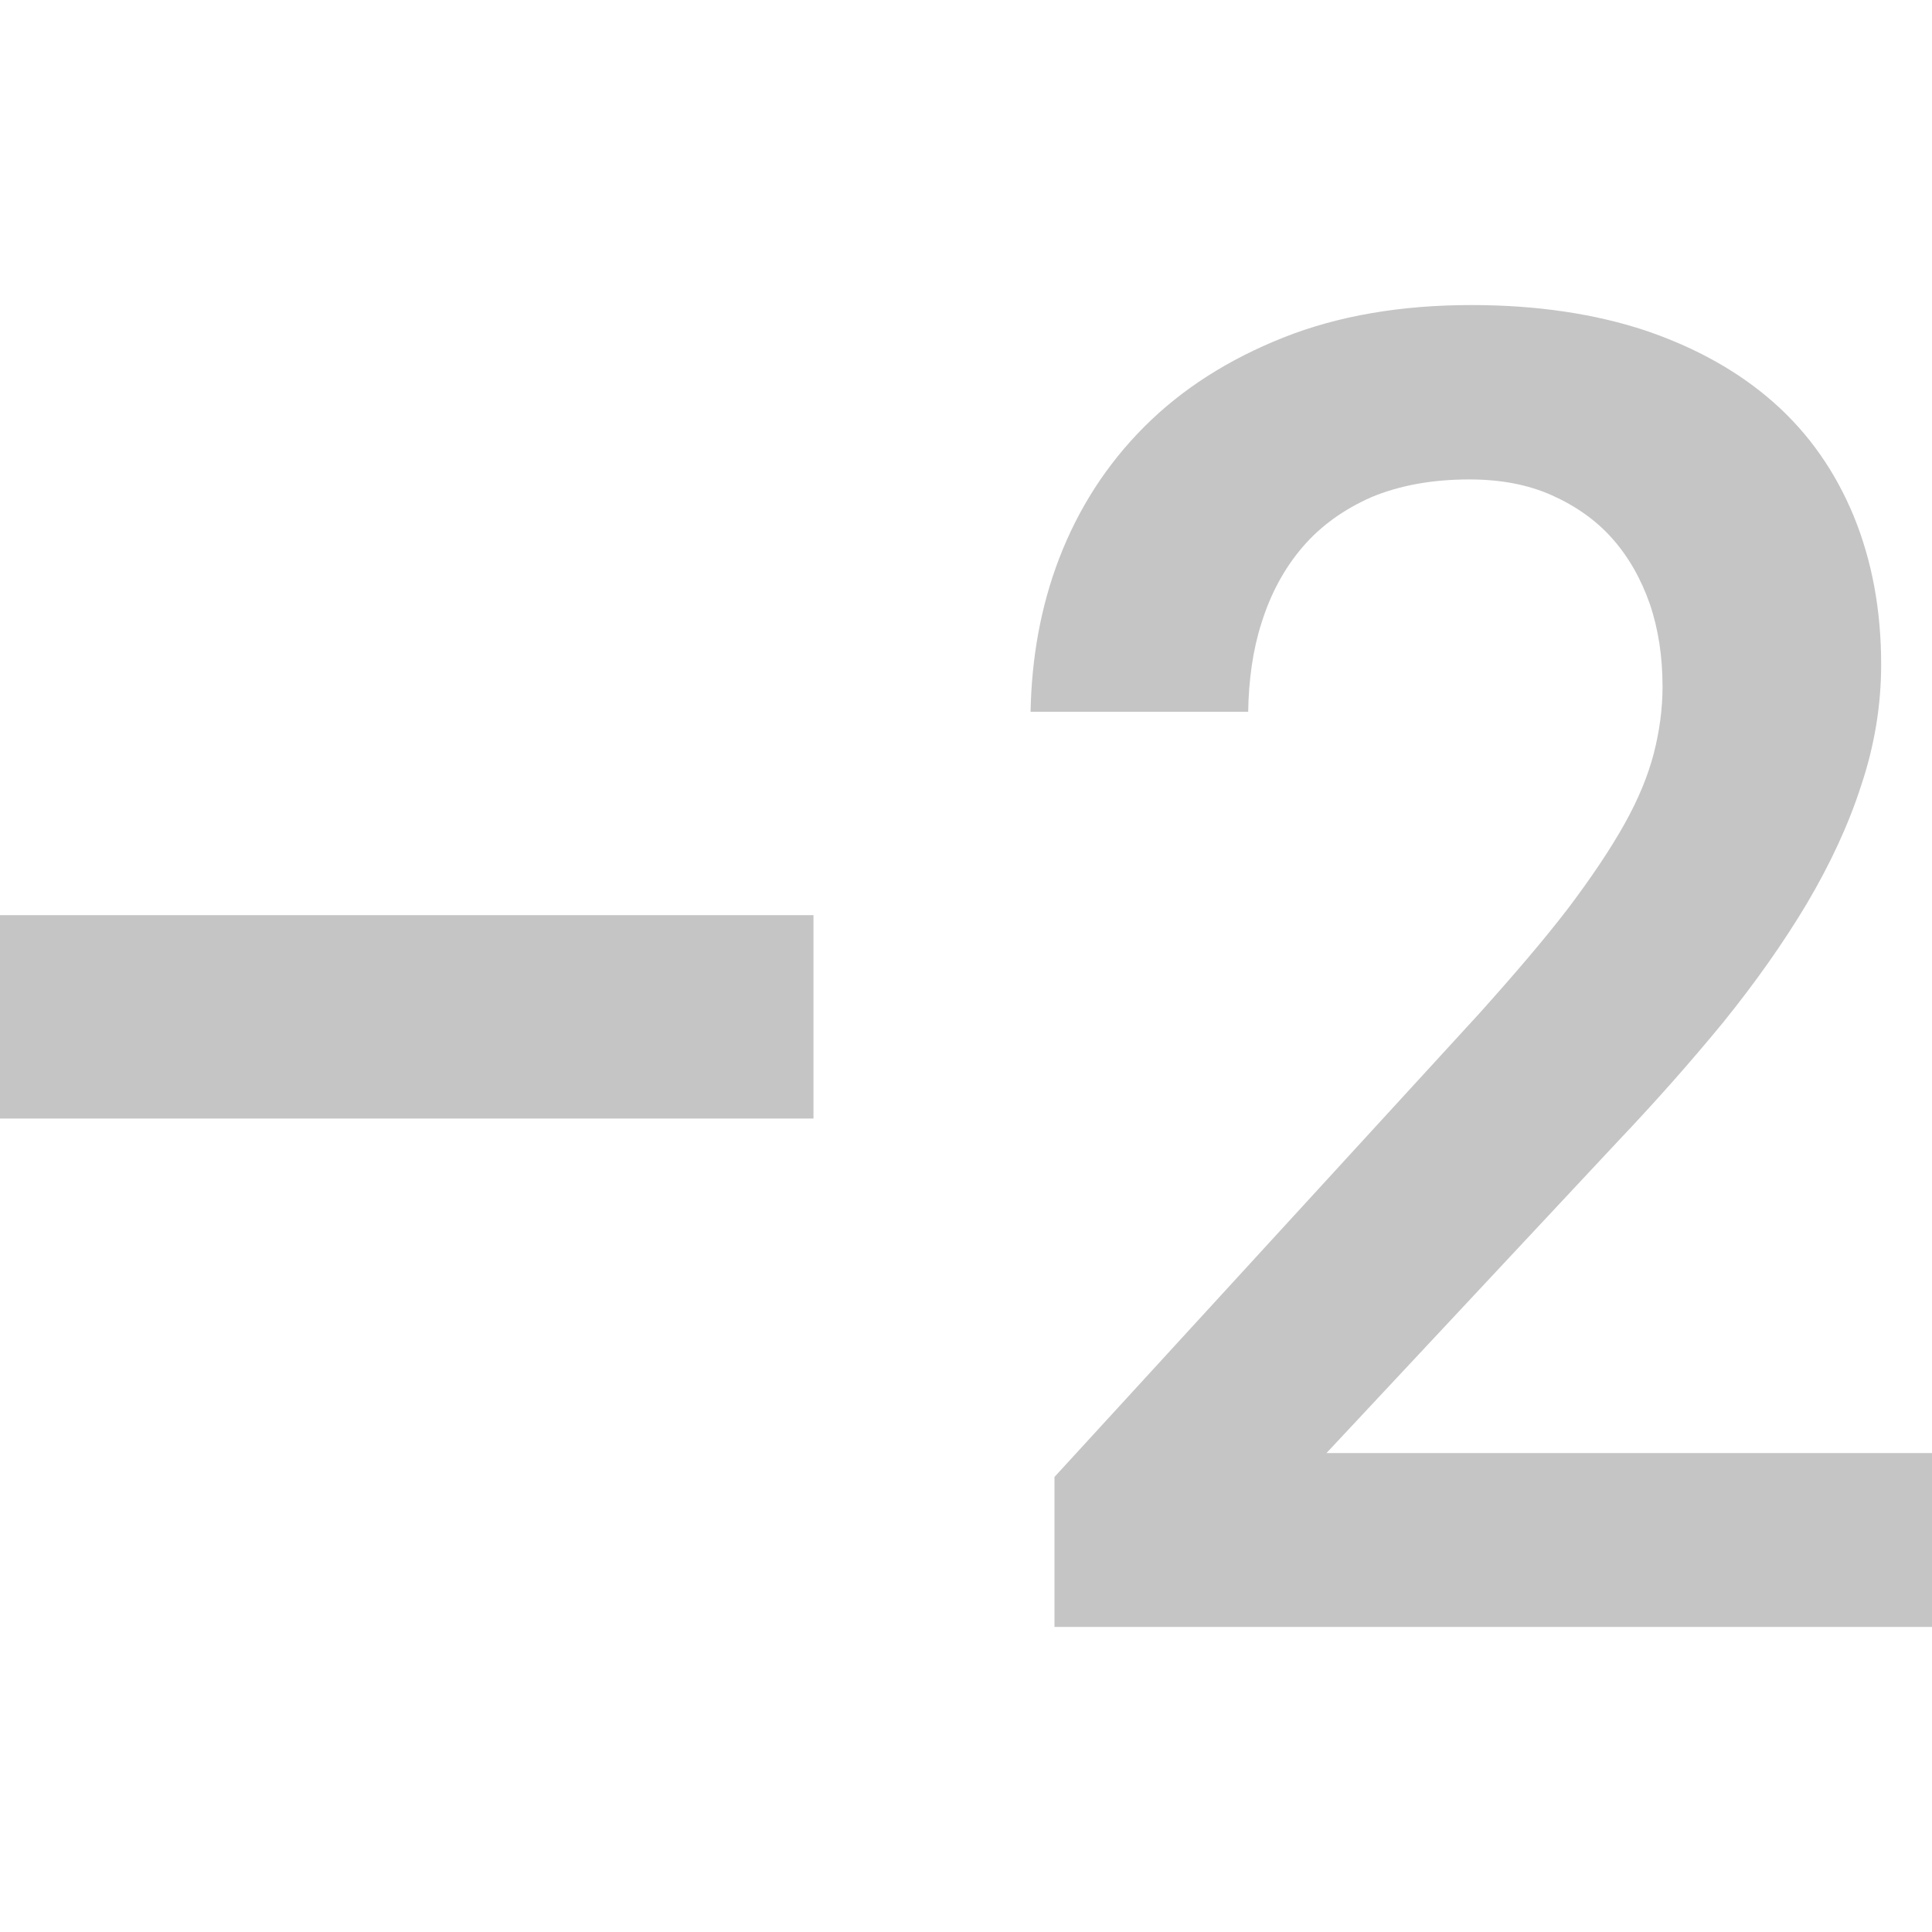 <?xml version="1.0" encoding="iso-8859-1"?>
<!-- Generator: Adobe Illustrator 19.0.0, SVG Export Plug-In . SVG Version: 6.00 Build 0)  -->
<svg version="1.1" id="Capa_1" xmlns="http://www.w3.org/2000/svg" xmlns:xlink="http://www.w3.org/1999/xlink" x="0px" y="0px"
	 viewBox="0 0 405.333 405.333" style="enable-background:new 0 0 405.333 405.333;" xml:space="preserve">
<g>
	<g>
		<g>
			<rect x="0" y="192" width="170.667" height="42.667" fill="#C5C5C5"/>
			<path d="M278.293,304.853l61.12-65.387c8-8.427,15.36-16.747,22.187-25.067c6.72-8.32,12.587-16.64,17.493-24.853
				c4.907-8.32,8.747-16.533,11.413-24.853c2.773-8.32,4.16-16.747,4.16-25.28c0-11.413-1.92-21.76-5.76-31.147
				c-3.84-9.28-9.387-17.28-16.747-23.787s-16.32-11.52-26.987-15.147C334.507,65.813,322.347,64,308.693,64
				c-14.72,0-27.947,2.24-39.467,6.827S248,81.6,240.107,89.493c-7.893,7.893-13.867,17.173-17.92,27.733
				c-3.84,10.027-5.76,20.8-5.973,32.107h45.653c0.107-6.613,0.96-12.907,2.773-18.56c1.92-6.187,4.8-11.52,8.64-16
				c3.84-4.48,8.64-7.893,14.4-10.453c5.867-2.453,12.693-3.733,20.587-3.733c6.507,0,12.267,1.067,17.28,3.307
				s9.28,5.227,12.693,9.067c3.413,3.84,6.08,8.533,7.893,13.76c1.813,5.333,2.667,11.093,2.667,17.387
				c0,4.587-0.64,9.28-1.813,13.867c-1.173,4.587-3.2,9.6-6.187,14.933c-2.987,5.333-6.933,11.2-11.84,17.707
				c-4.907,6.4-11.2,13.76-18.667,22.08l-89.067,97.173v31.467h184.107v-36.48H278.293z" fill="#C5C5C5"/>
		</g>
	</g>
</g>
</svg>
